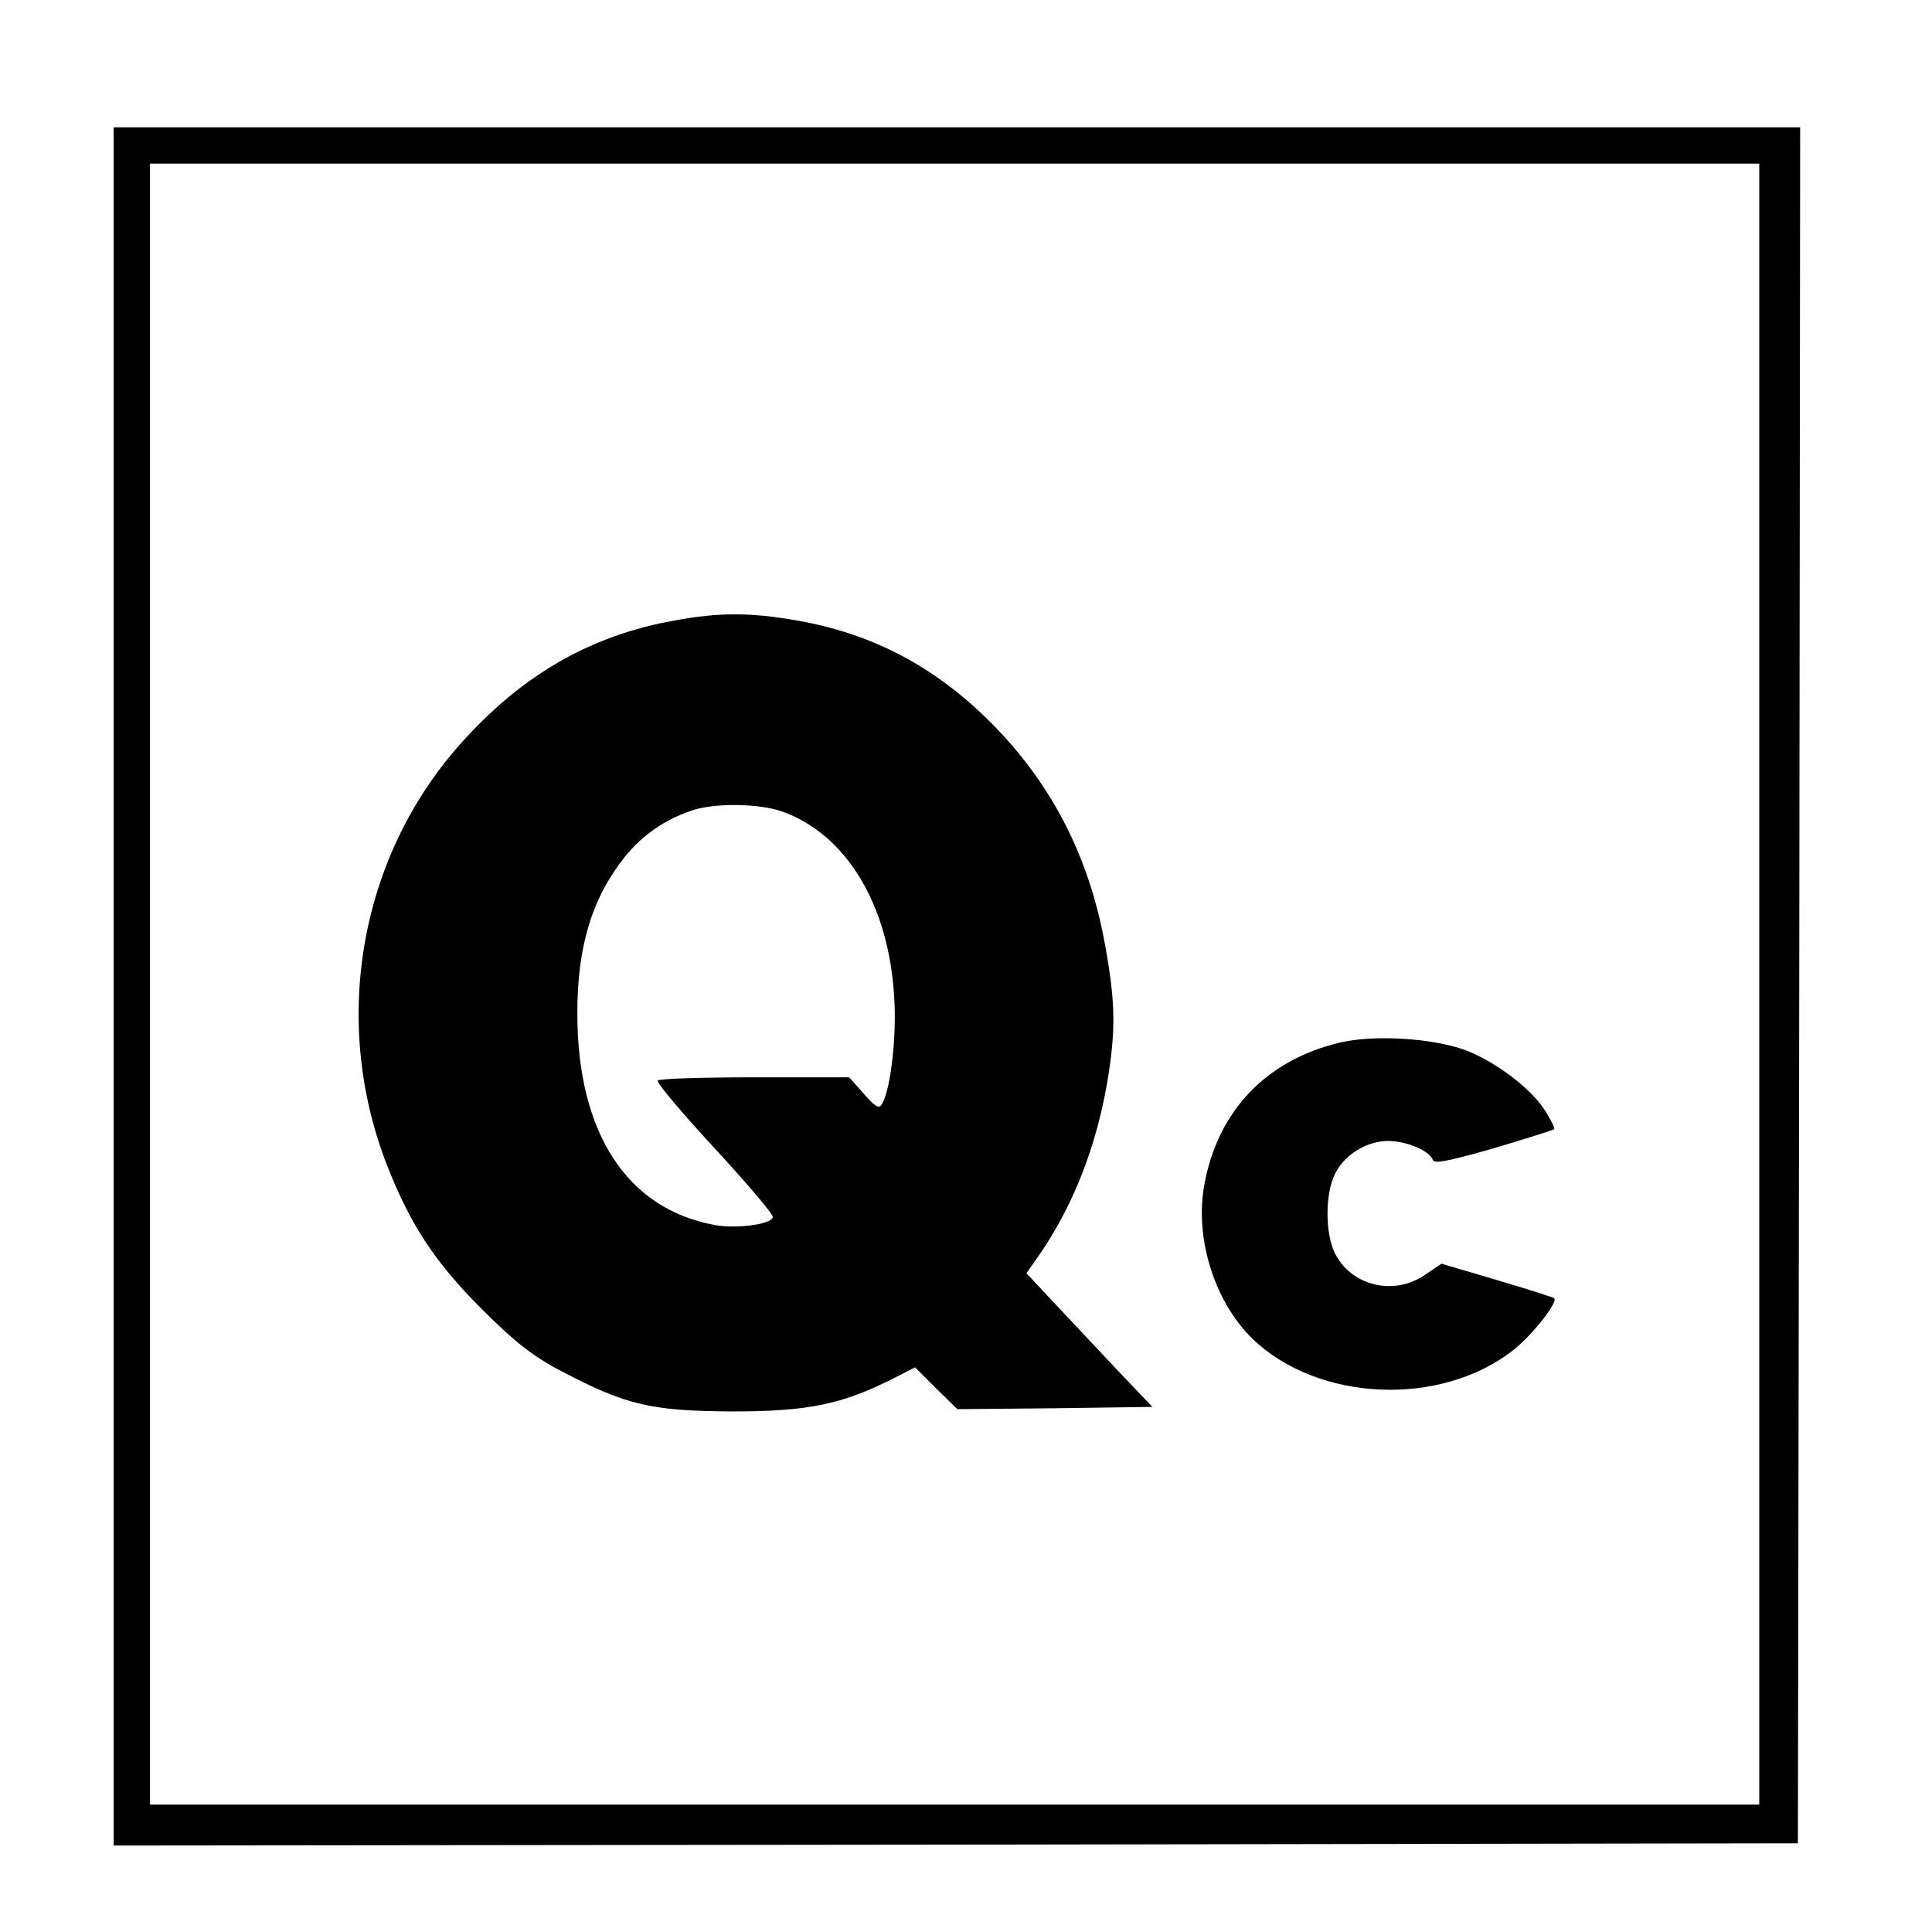 <?xml version="1.0" standalone="no"?>
<!DOCTYPE svg PUBLIC "-//W3C//DTD SVG 20010904//EN"
 "http://www.w3.org/TR/2001/REC-SVG-20010904/DTD/svg10.dtd">
<svg version="1.0" xmlns="http://www.w3.org/2000/svg"
 width="425pt" height="422pt" viewBox="0 0 425 422"
 preserveAspectRatio="xMidYMid meet">

<g transform="translate(0,422) scale(0.1,-0.1)"
fill="#000000" stroke="none">
<path d="M250 2050 l0 -1890 1853 2 1852 3 3 1888 2 1887 -1855 0 -1855 0 0
-1890z m3620 5 l0 -1805 -1770 0 -1770 0 0 1805 0 1805 1770 0 1770 0 0 -1805z"/>
<path d="M1484 2855 c-180 -32 -327 -115 -458 -257 -233 -250 -301 -619 -174
-943 51 -130 105 -212 208 -315 72 -72 114 -105 176 -137 141 -74 196 -87 374
-88 167 0 241 15 354 72 l49 25 46 -46 47 -46 215 2 214 3 -81 85 c-44 47
-106 113 -138 147 l-58 62 30 43 c73 107 122 232 147 373 20 118 19 179 -4
306 -35 195 -118 356 -252 490 -123 123 -260 195 -426 224 -102 18 -172 18
-269 0z m236 -420 c141 -50 235 -204 247 -408 6 -86 -8 -206 -27 -236 -6 -11
-15 -6 -40 23 l-32 36 -208 0 c-115 0 -211 -3 -213 -7 -3 -5 53 -71 124 -148
71 -77 129 -145 129 -152 0 -16 -80 -27 -127 -18 -194 35 -303 203 -303 466 0
149 33 255 106 346 37 45 85 79 143 99 49 18 149 17 201 -1z"/>
<path d="M2950 1927 c-164 -38 -272 -151 -301 -315 -21 -117 23 -256 106 -337
144 -139 414 -151 574 -25 43 34 99 106 90 114 -2 2 -59 20 -126 40 l-122 36
-37 -25 c-69 -47 -163 -23 -198 49 -21 44 -21 128 0 172 20 43 70 74 118 74
40 0 92 -22 98 -42 3 -9 40 -1 134 26 71 21 131 40 133 42 2 2 -7 19 -19 39
-31 50 -109 109 -177 135 -71 26 -198 34 -273 17z"/>
</g>
</svg>
